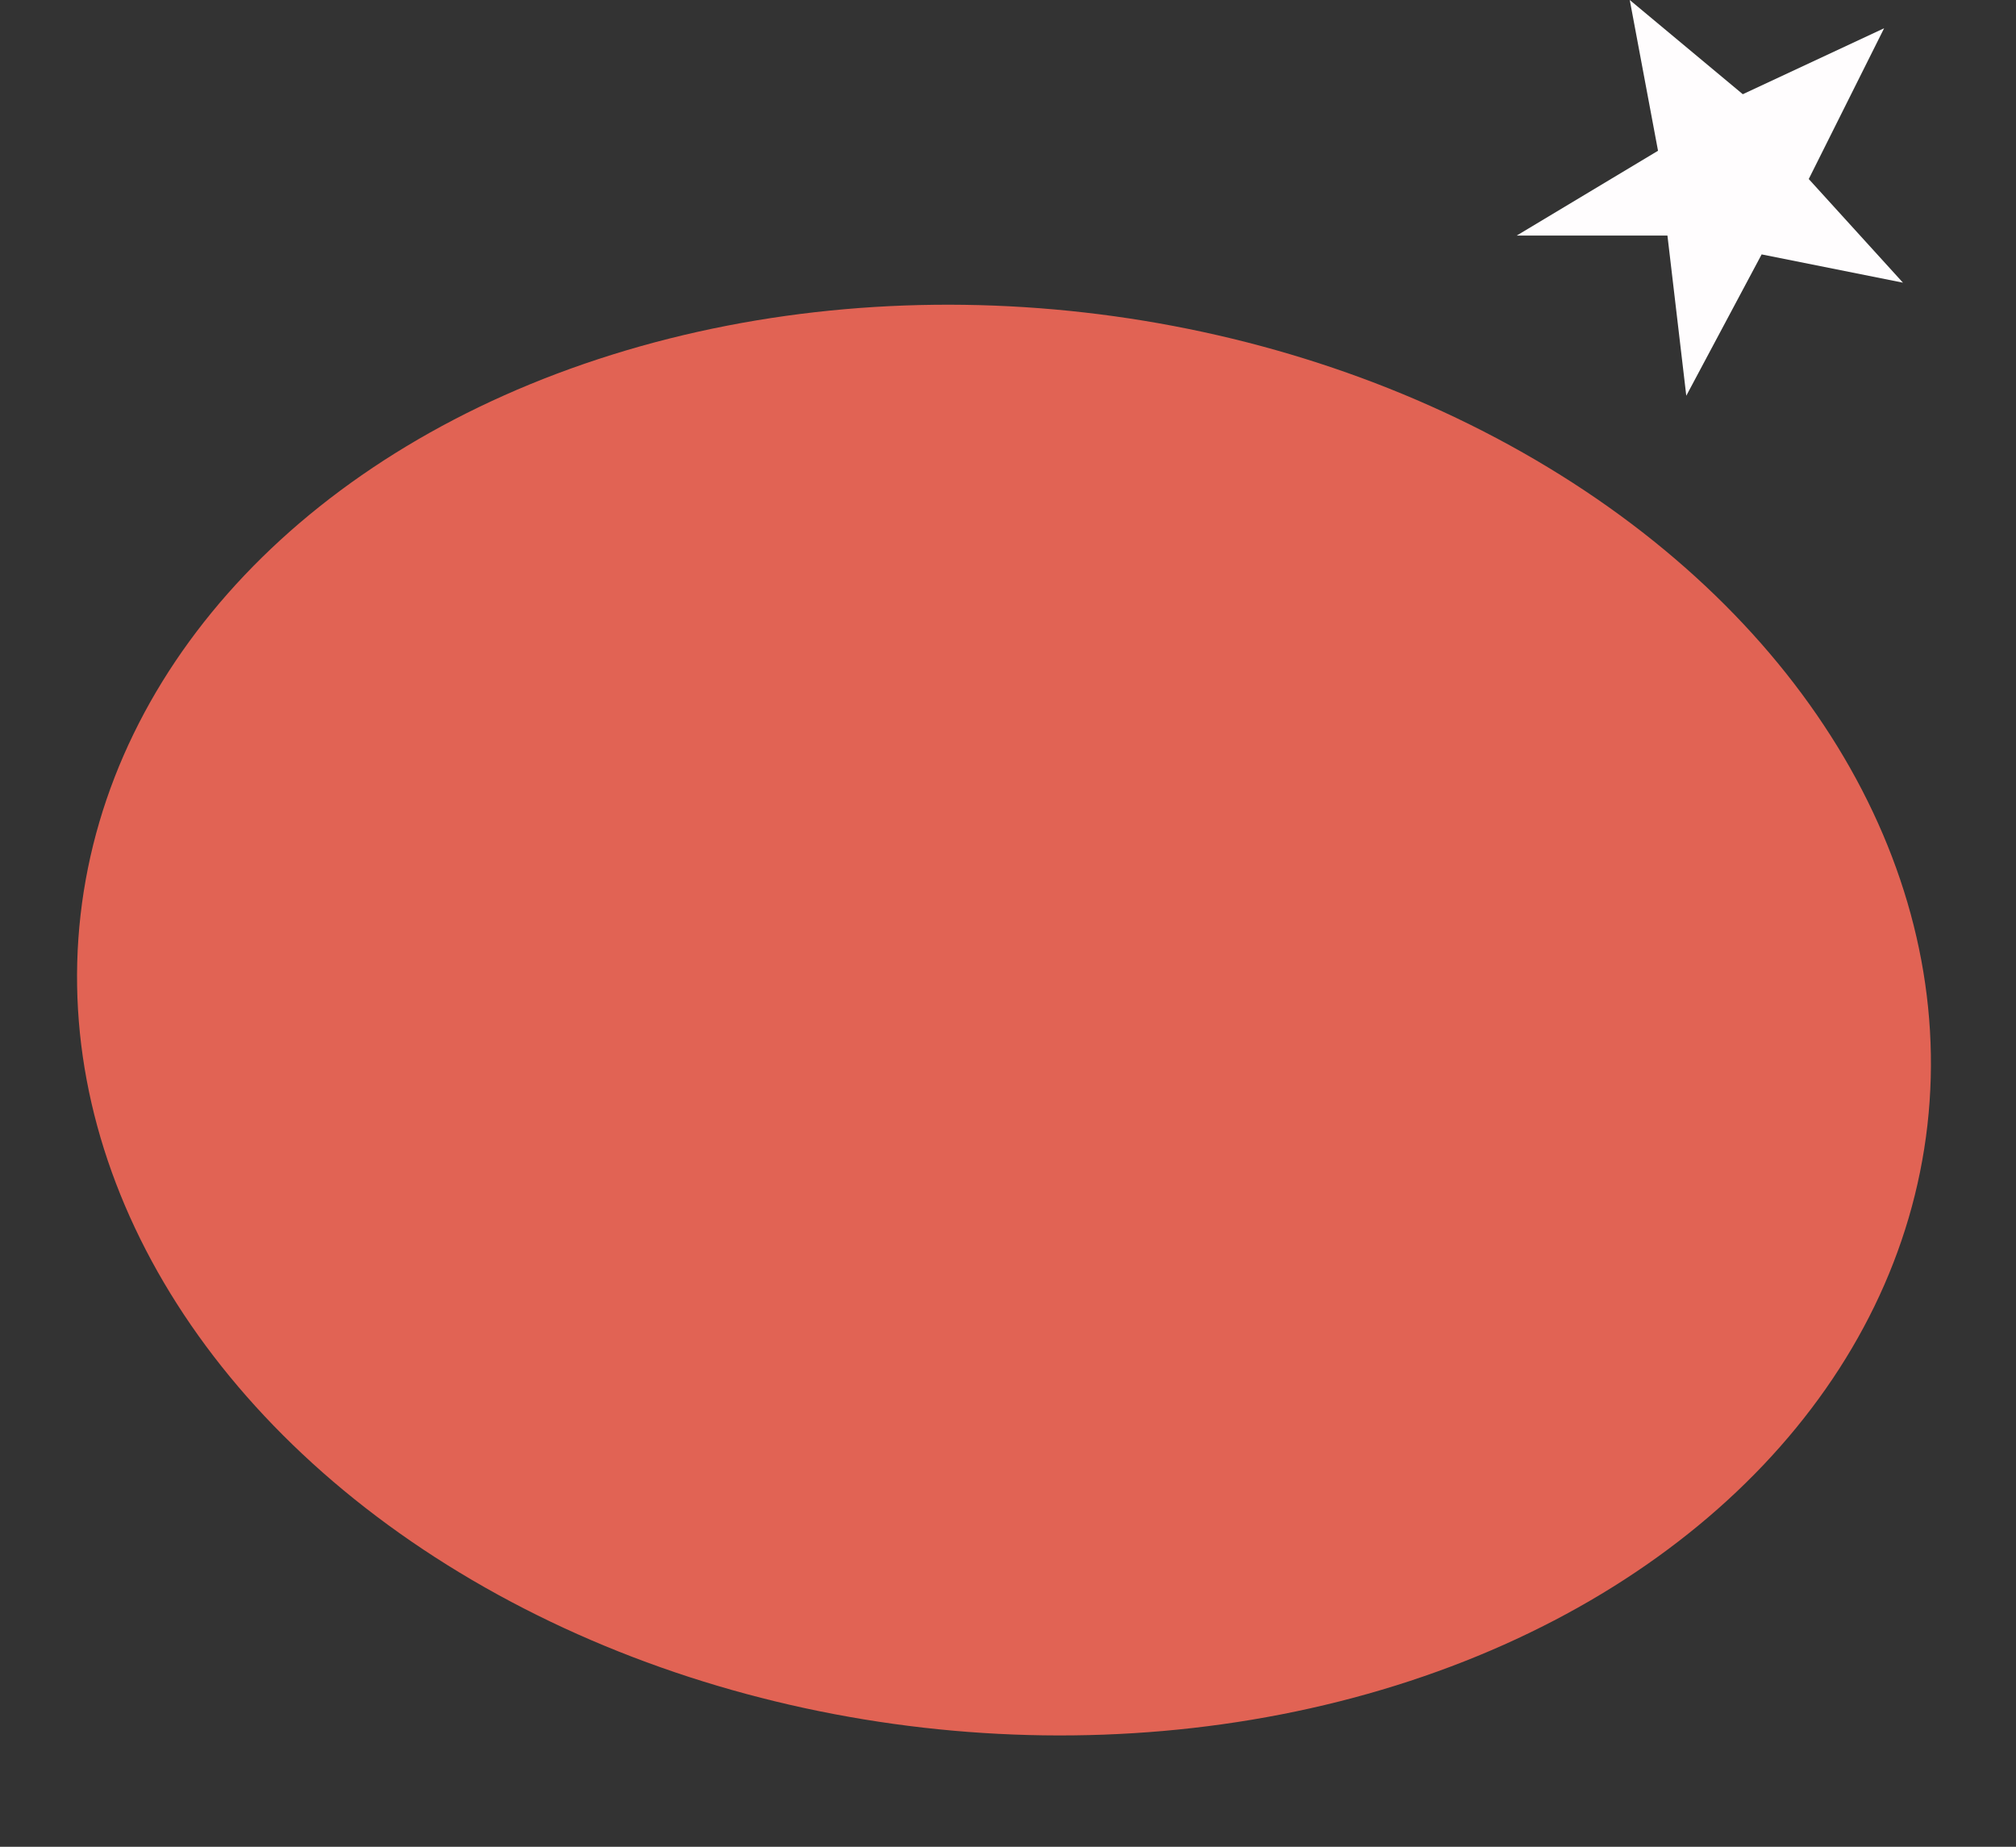 <svg width="107" height="98" viewBox="0 0 107 98" fill="none" xmlns="http://www.w3.org/2000/svg">
<rect x="0" y="0" width="107" height="98" fill="#333333" stroke="none"/>
<ellipse cx="53.287" cy="54.131" rx="49.328" ry="37.791" transform="rotate(6.498 53.287 54.131)" fill="#E16354"/>
<path d="M88 8L86.5 0L92.5 5L100 1.5L96 9.5L101 15L93.5 13.5L89.5 21L88.5 12.5H80.5L88 8Z" fill="#FFFDFE"/>
</svg>
